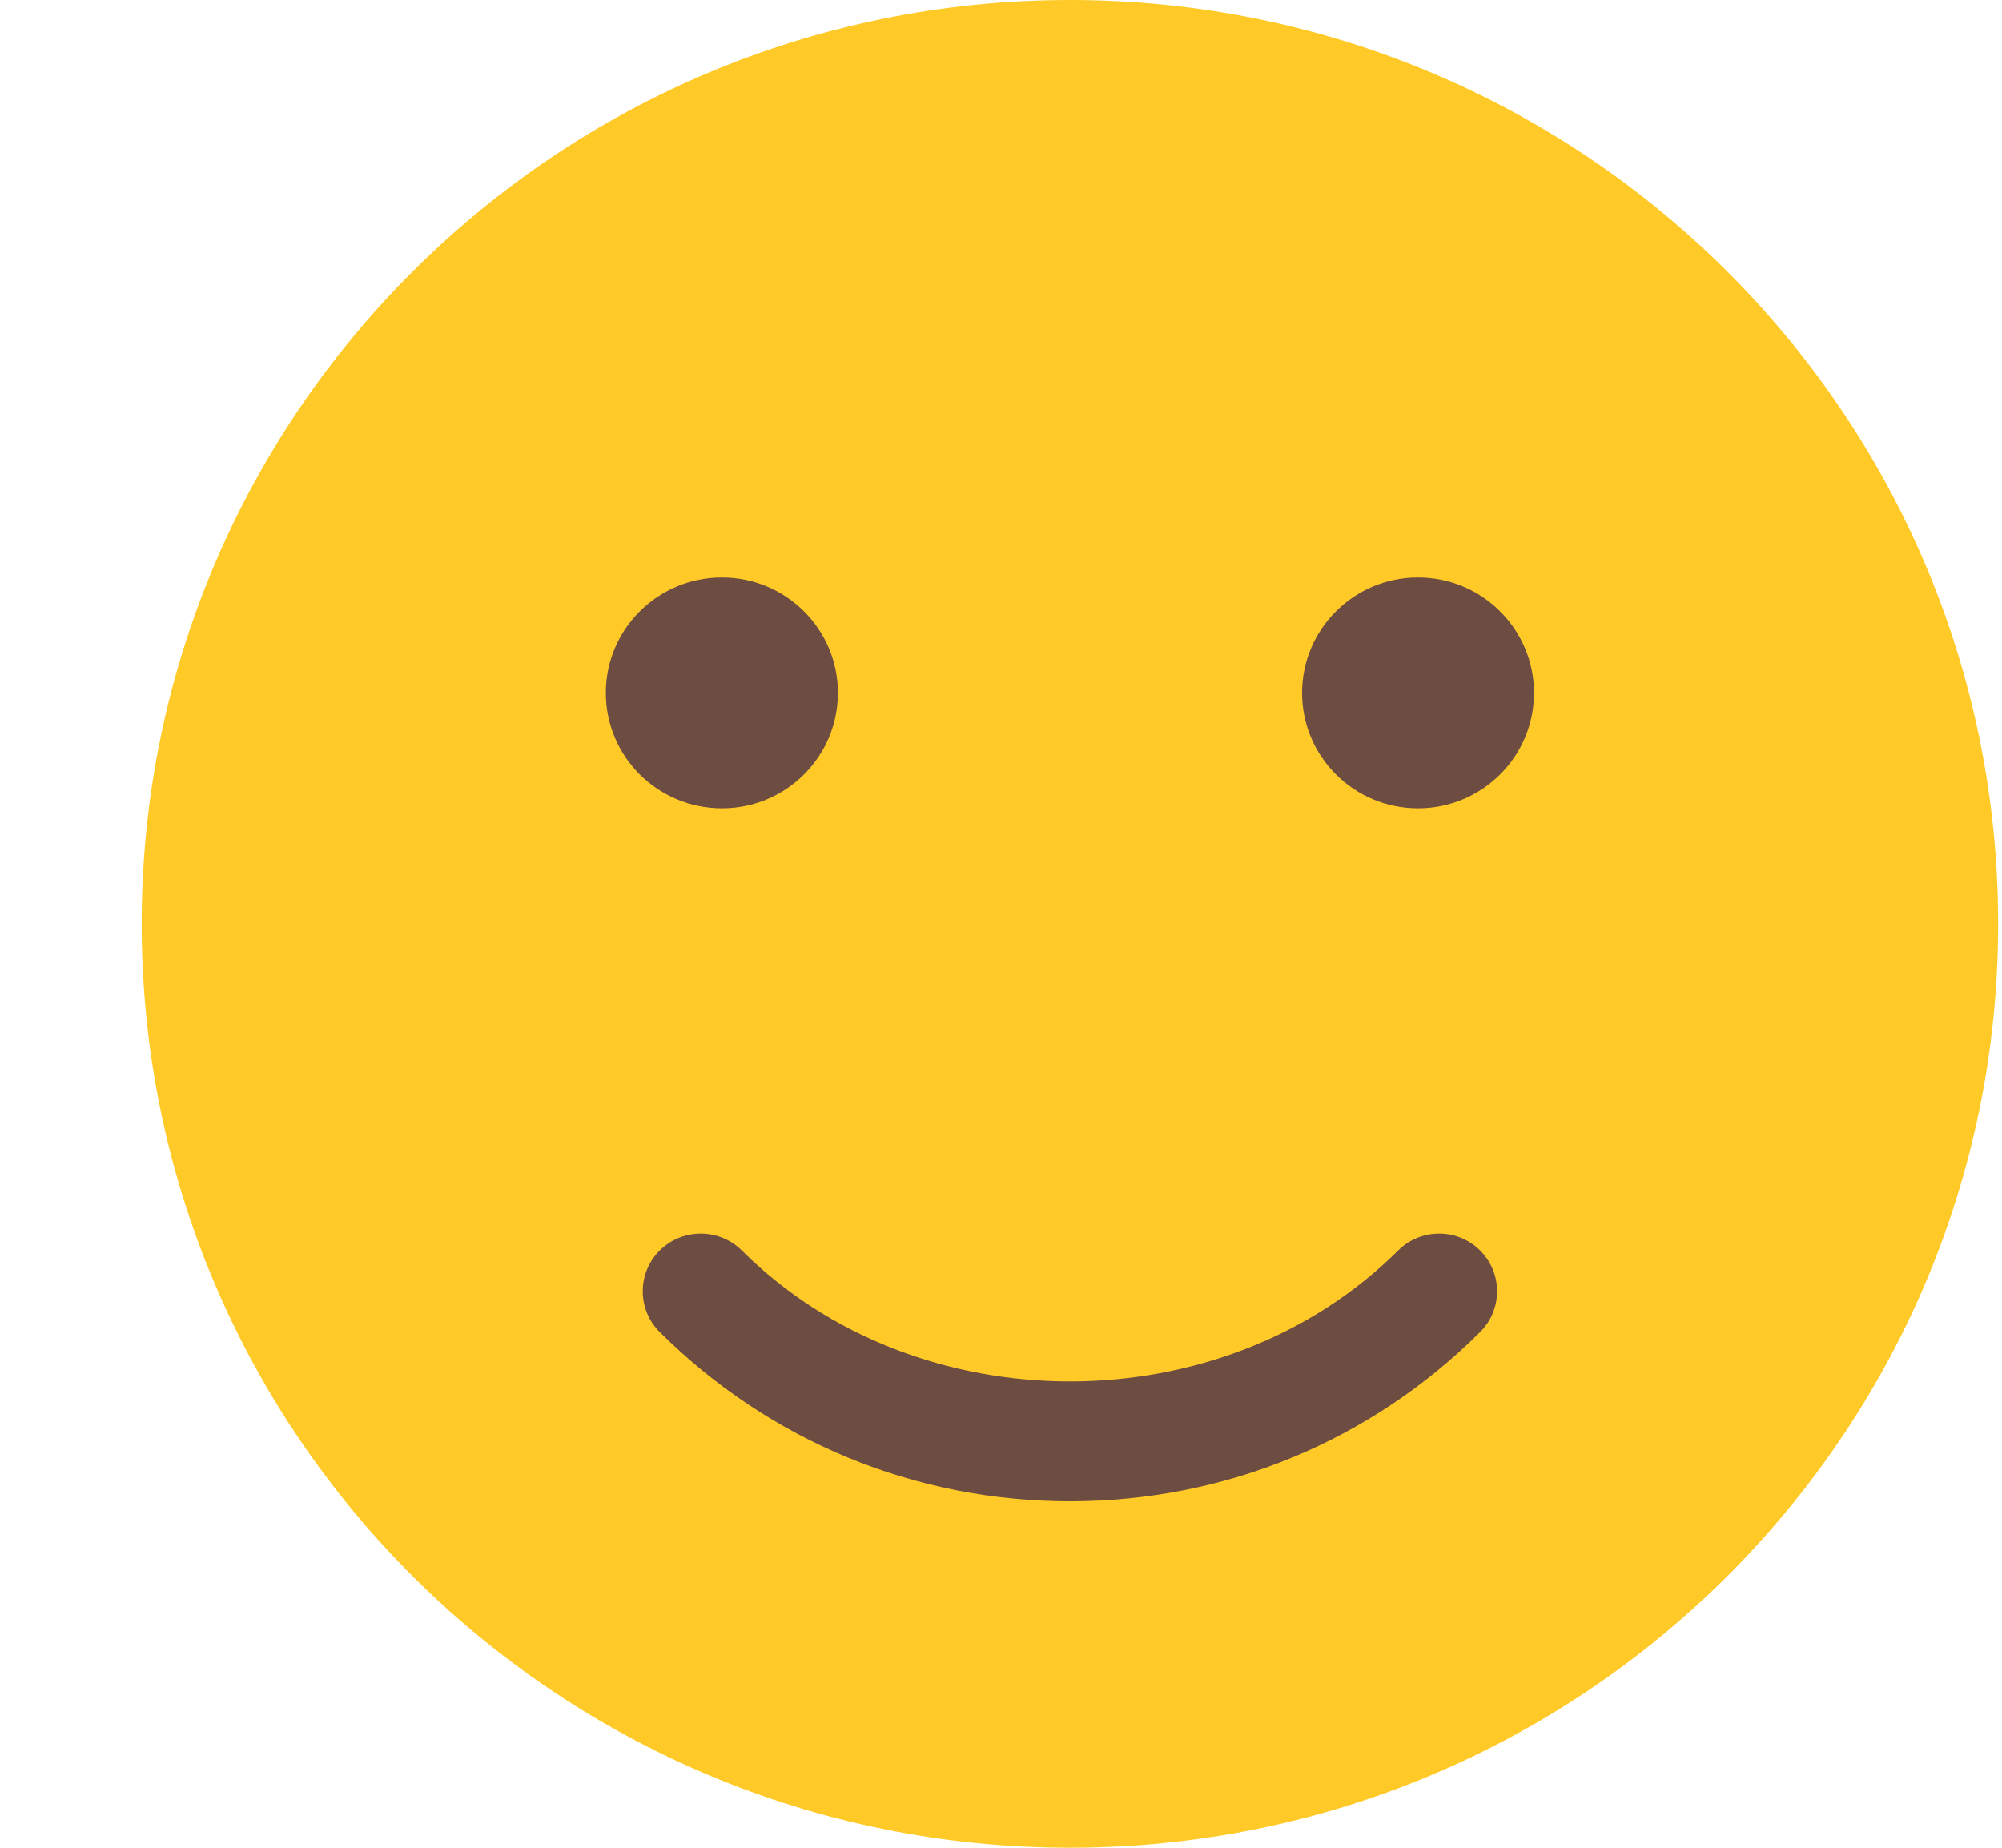 <svg width="13" height="12" viewBox="0 0 13 12" fill="none" xmlns="http://www.w3.org/2000/svg">
<path d="M6.948 12C10.277 12 12.975 9.314 12.975 6C12.975 2.686 10.277 0 6.948 0C3.619 0 0.92 2.686 0.92 6C0.92 9.314 3.619 12 6.948 12Z" fill="#FFCA28"/>
<path d="M4.688 5.25C5.104 5.25 5.441 4.914 5.441 4.5C5.441 4.086 5.104 3.75 4.688 3.75C4.271 3.75 3.934 4.086 3.934 4.5C3.934 4.914 4.271 5.25 4.688 5.25Z" fill="#6D4C41"/>
<path d="M9.208 5.25C9.624 5.25 9.961 4.914 9.961 4.5C9.961 4.086 9.624 3.75 9.208 3.75C8.792 3.75 8.455 4.086 8.455 4.5C8.455 4.914 8.792 5.25 9.208 5.25Z" fill="#6D4C41"/>
<path d="M6.948 9.75C5.942 9.75 4.996 9.359 4.284 8.651C4.137 8.505 4.137 8.267 4.284 8.121C4.431 7.975 4.67 7.975 4.817 8.121C5.955 9.255 7.94 9.255 9.079 8.121C9.226 7.975 9.465 7.975 9.611 8.121C9.758 8.267 9.758 8.505 9.611 8.651C8.9 9.359 7.955 9.75 6.948 9.75Z" fill="#6D4C41"/>
</svg>
